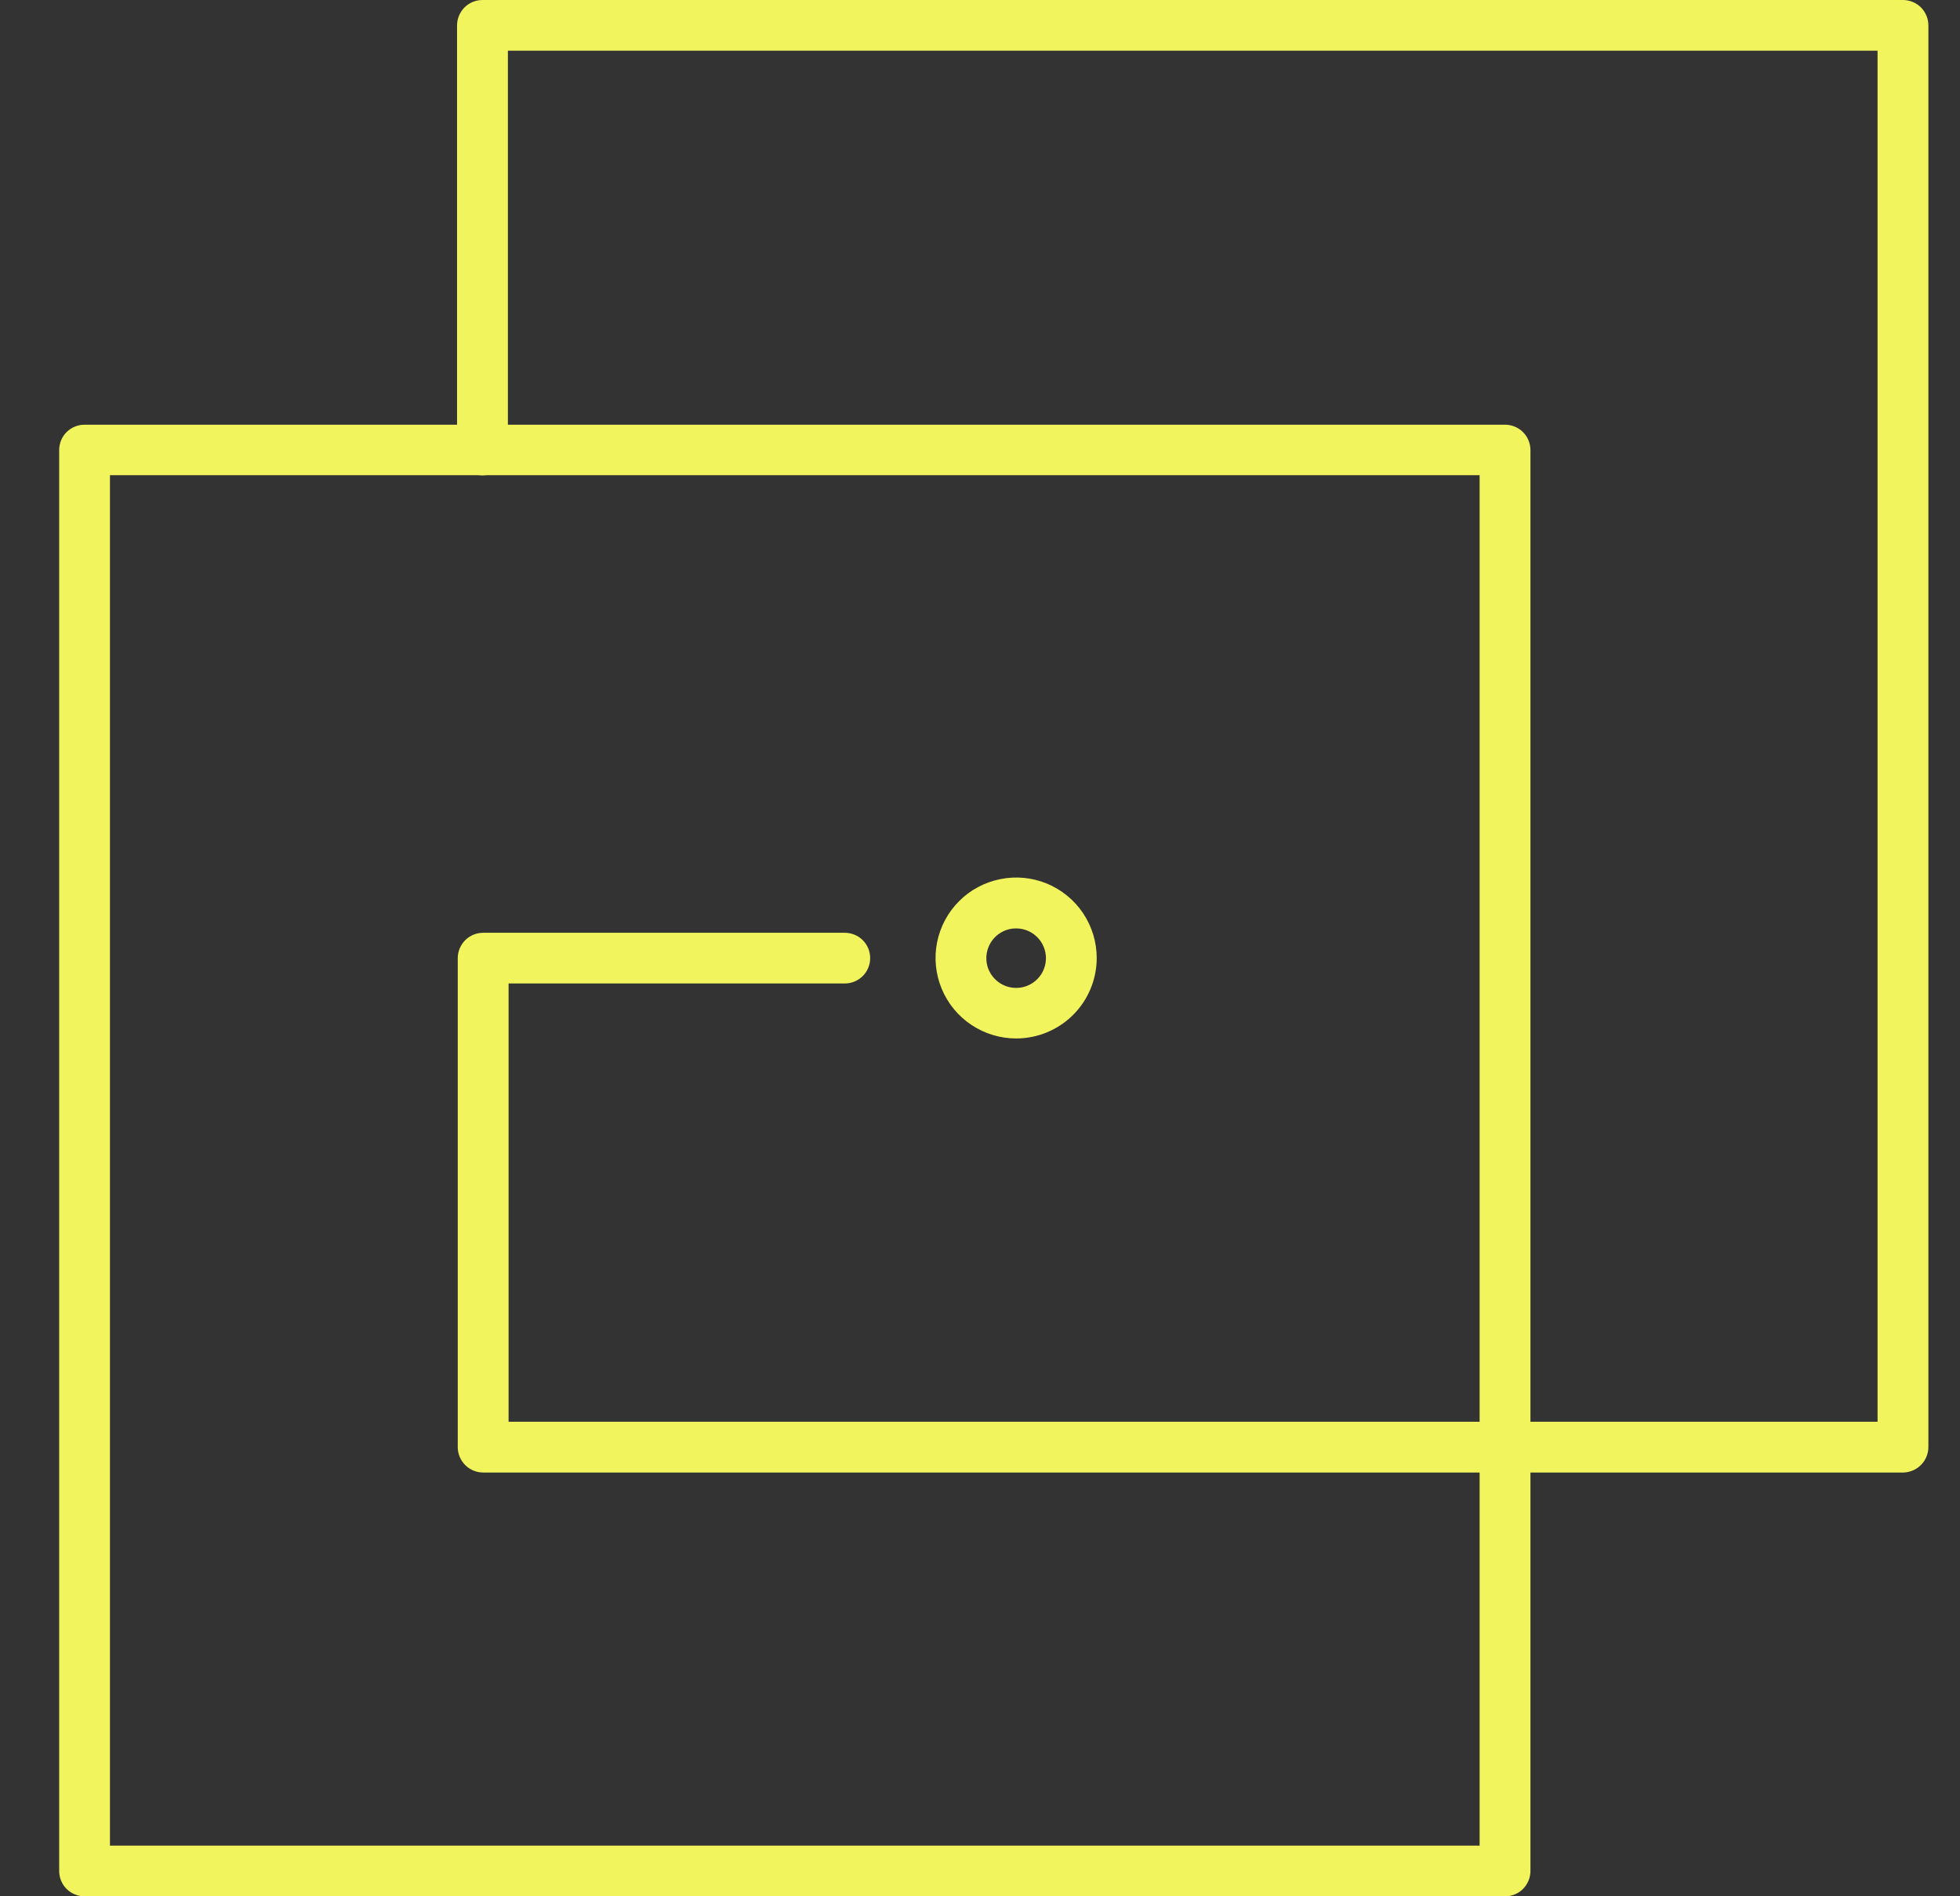<svg width="31" height="30" viewBox="0 0 31 30" fill="none" xmlns="http://www.w3.org/2000/svg">
<rect x="0" y="0" width="31" height="30" fill="#333333" stroke="none"/>
<path d="M23.804 30.001H1.337C1.231 30.001 1.129 29.959 1.053 29.884C0.978 29.808 0.936 29.706 0.936 29.6V7.12C0.936 7.013 0.978 6.911 1.053 6.836C1.129 6.761 1.231 6.719 1.337 6.719H23.804C23.91 6.719 24.013 6.761 24.088 6.836C24.163 6.911 24.206 7.013 24.206 7.12V29.6C24.206 29.706 24.163 29.808 24.088 29.884C24.013 29.959 23.91 30.001 23.804 30.001ZM1.739 29.199H23.402V7.518H1.739V29.199Z" fill="#F1F45D"/>
<path d="M30.109 23.296H7.642C7.535 23.296 7.433 23.253 7.358 23.178C7.283 23.103 7.24 23.001 7.24 22.895V15.158C7.24 15.052 7.283 14.949 7.358 14.874C7.433 14.799 7.535 14.757 7.642 14.757H13.362C13.468 14.757 13.57 14.799 13.646 14.874C13.721 14.949 13.763 15.052 13.763 15.158C13.763 15.264 13.721 15.366 13.646 15.441C13.57 15.517 13.468 15.559 13.362 15.559H8.044V22.493H29.696V0.802H8.033V7.119C8.033 7.225 7.991 7.327 7.915 7.403C7.84 7.478 7.738 7.52 7.631 7.52C7.525 7.52 7.422 7.478 7.347 7.403C7.272 7.327 7.229 7.225 7.229 7.119V0.401C7.229 0.295 7.272 0.193 7.347 0.117C7.422 0.042 7.525 0 7.631 0H30.098C30.204 0 30.307 0.042 30.382 0.117C30.457 0.193 30.5 0.295 30.5 0.401V22.884C30.502 22.99 30.462 23.093 30.389 23.17C30.316 23.247 30.215 23.292 30.109 23.296Z" fill="#F1F45D"/>
<path d="M16.074 16.429C15.822 16.429 15.575 16.355 15.365 16.215C15.155 16.076 14.992 15.877 14.895 15.645C14.798 15.412 14.772 15.156 14.821 14.909C14.87 14.662 14.991 14.435 15.169 14.257C15.347 14.078 15.575 13.957 15.822 13.908C16.069 13.858 16.326 13.883 16.559 13.979C16.792 14.076 16.991 14.239 17.131 14.448C17.271 14.658 17.346 14.904 17.346 15.156C17.346 15.493 17.212 15.816 16.974 16.055C16.735 16.294 16.412 16.428 16.074 16.429ZM16.074 14.688C15.981 14.687 15.889 14.714 15.811 14.766C15.733 14.818 15.673 14.891 15.637 14.977C15.601 15.063 15.591 15.158 15.609 15.25C15.627 15.341 15.672 15.425 15.738 15.491C15.804 15.557 15.889 15.602 15.98 15.62C16.072 15.638 16.167 15.629 16.253 15.593C16.339 15.557 16.413 15.496 16.465 15.418C16.516 15.341 16.543 15.249 16.543 15.156C16.542 15.032 16.492 14.913 16.405 14.826C16.317 14.738 16.198 14.688 16.074 14.688Z" fill="#F1F45D"/>
</svg>

